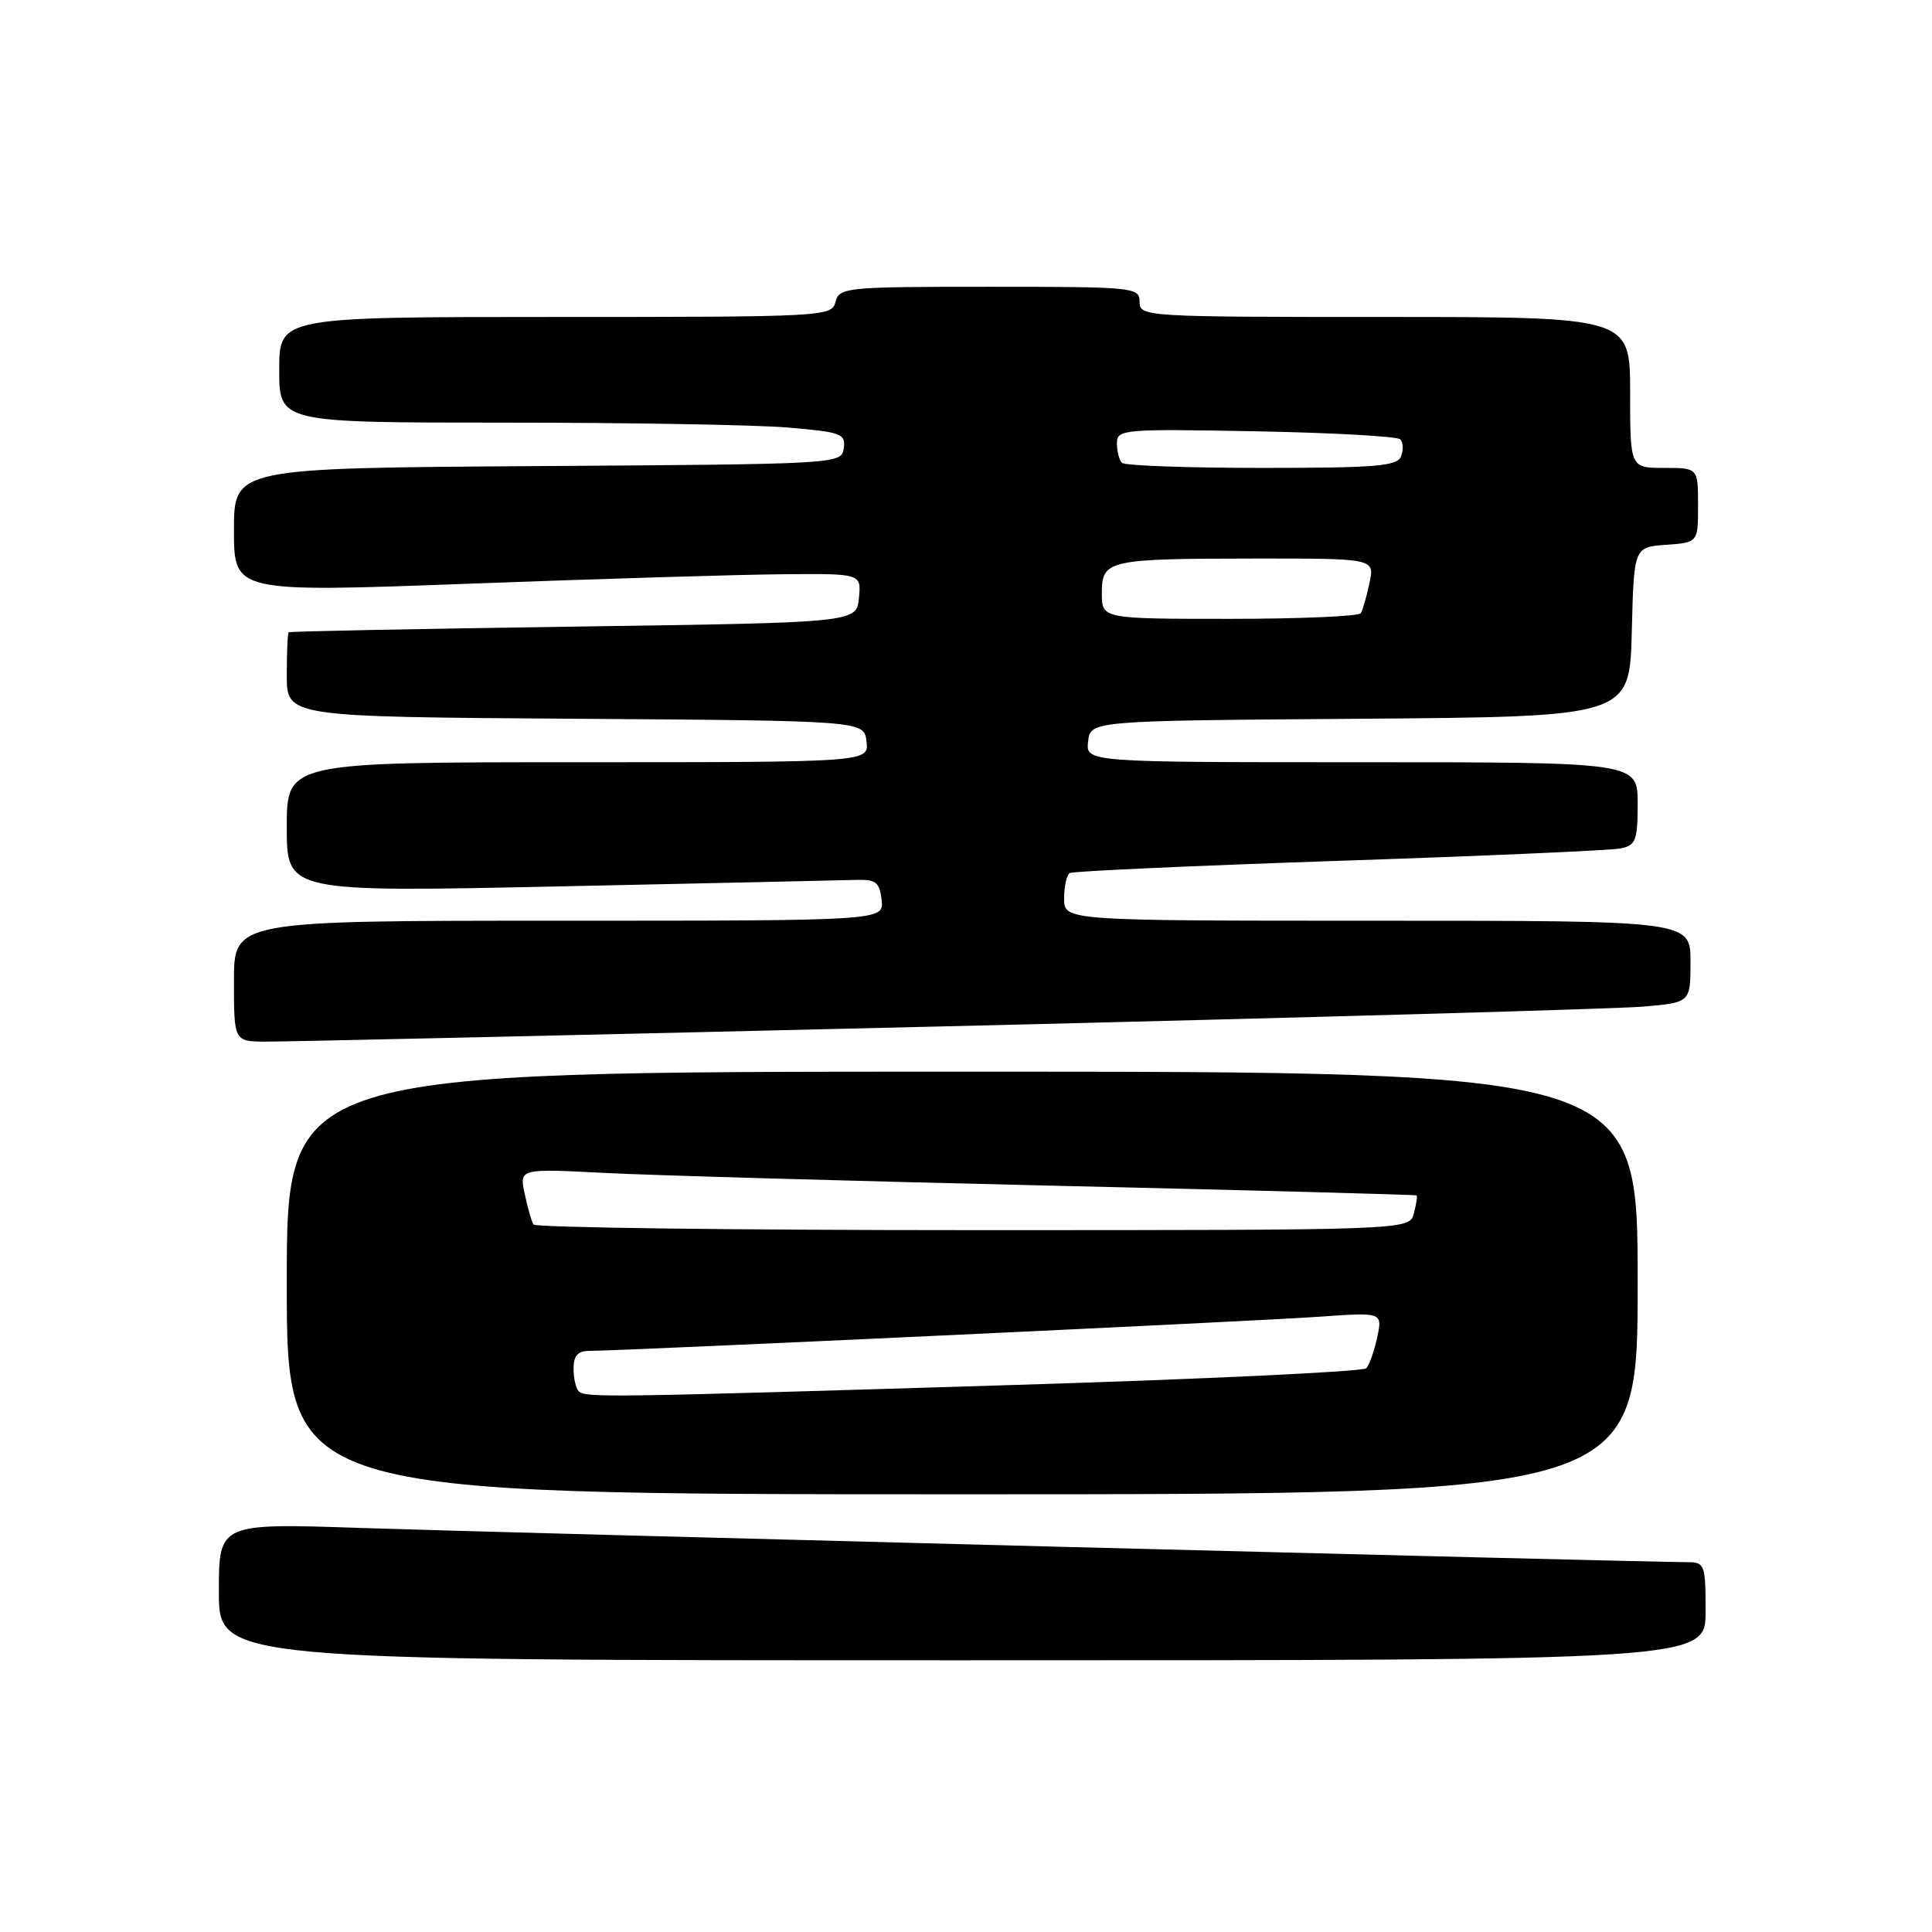 <?xml version="1.0" encoding="UTF-8" standalone="no"?>
<!DOCTYPE svg PUBLIC "-//W3C//DTD SVG 1.1//EN" "http://www.w3.org/Graphics/SVG/1.1/DTD/svg11.dtd" >
<svg xmlns="http://www.w3.org/2000/svg" xmlns:xlink="http://www.w3.org/1999/xlink" version="1.1" viewBox="0 0 256 256">
 <g >
 <path fill="currentColor"
d=" M 226.00 213.50 C 226.00 207.38 225.87 207.00 223.69 207.00 C 218.29 207.00 64.84 203.04 47.75 202.46 C 29.00 201.83 29.00 201.83 29.00 210.91 C 29.00 220.00 29.00 220.00 127.50 220.00 C 226.00 220.00 226.00 220.00 226.00 213.50 Z  M 217.00 170.00 C 217.00 142.00 217.00 142.00 127.50 142.00 C 38.00 142.00 38.00 142.00 38.00 170.00 C 38.00 198.00 38.00 198.00 127.50 198.00 C 217.00 198.00 217.00 198.00 217.00 170.00 Z  M 125.50 135.99 C 172.80 134.85 214.31 133.68 217.75 133.38 C 224.00 132.84 224.00 132.84 224.00 127.42 C 224.00 122.00 224.00 122.00 182.50 122.00 C 141.00 122.00 141.00 122.00 141.00 119.06 C 141.00 117.44 141.34 115.92 141.75 115.68 C 142.16 115.44 158.25 114.71 177.50 114.06 C 196.75 113.42 213.51 112.68 214.75 112.42 C 216.75 112.01 217.00 111.36 217.00 106.48 C 217.00 101.00 217.00 101.00 180.43 101.00 C 143.87 101.00 143.87 101.00 144.18 98.25 C 144.50 95.50 144.50 95.50 180.22 95.24 C 215.93 94.97 215.93 94.97 216.22 83.74 C 216.50 72.50 216.50 72.50 220.75 72.19 C 225.00 71.89 225.00 71.89 225.00 66.94 C 225.00 62.00 225.00 62.00 220.50 62.00 C 216.00 62.00 216.00 62.00 216.00 52.00 C 216.00 42.00 216.00 42.00 183.50 42.00 C 151.67 42.00 151.00 41.96 151.00 40.00 C 151.00 38.07 150.33 38.00 131.12 38.00 C 112.07 38.00 111.21 38.08 110.71 40.00 C 110.20 41.95 109.35 42.00 73.59 42.00 C 37.00 42.00 37.00 42.00 37.00 49.00 C 37.00 56.00 37.00 56.00 66.85 56.00 C 83.27 56.00 100.16 56.29 104.40 56.65 C 111.48 57.25 112.08 57.47 111.80 59.40 C 111.50 61.49 111.28 61.50 71.25 61.76 C 31.00 62.02 31.00 62.02 31.00 70.26 C 31.00 78.50 31.00 78.50 62.25 77.34 C 79.44 76.70 98.14 76.13 103.81 76.09 C 114.13 76.00 114.13 76.00 113.81 79.25 C 113.50 82.50 113.50 82.50 76.00 83.03 C 55.38 83.32 38.39 83.66 38.25 83.78 C 38.11 83.90 38.00 86.47 38.00 89.49 C 38.00 94.98 38.00 94.98 76.25 95.24 C 114.50 95.50 114.50 95.50 114.82 98.25 C 115.13 101.00 115.13 101.00 76.57 101.00 C 38.00 101.00 38.00 101.00 38.00 109.61 C 38.00 118.22 38.00 118.22 74.25 117.45 C 94.19 117.03 111.85 116.64 113.50 116.59 C 116.06 116.51 116.55 116.91 116.82 119.25 C 117.13 122.00 117.13 122.00 74.07 122.00 C 31.00 122.00 31.00 122.00 31.00 130.00 C 31.00 138.00 31.00 138.00 35.25 138.02 C 37.59 138.04 78.20 137.12 125.50 135.99 Z  M 76.67 184.33 C 76.30 183.97 76.00 182.62 76.00 181.33 C 76.00 179.65 76.57 179.00 78.05 179.00 C 82.25 179.00 166.80 175.05 174.84 174.47 C 183.19 173.88 183.19 173.88 182.49 177.19 C 182.10 179.01 181.45 180.86 181.04 181.30 C 180.63 181.75 159.41 182.75 133.90 183.53 C 79.85 185.18 77.55 185.22 76.67 184.33 Z  M 70.68 162.25 C 70.43 161.84 69.91 160.00 69.52 158.17 C 68.81 154.84 68.81 154.84 80.15 155.42 C 86.39 155.74 113.10 156.50 139.50 157.11 C 165.90 157.72 187.59 158.30 187.71 158.40 C 187.83 158.51 187.66 159.58 187.34 160.79 C 186.77 163.00 186.77 163.00 128.94 163.00 C 97.14 163.00 70.92 162.66 70.68 162.25 Z  M 146.00 78.62 C 146.00 74.19 146.72 74.03 166.33 74.01 C 182.16 74.00 182.16 74.00 181.46 77.25 C 181.08 79.04 180.57 80.84 180.32 81.25 C 180.08 81.66 172.26 82.00 162.94 82.00 C 146.00 82.00 146.00 82.00 146.00 78.62 Z  M 148.67 61.33 C 148.30 60.97 148.00 59.80 148.00 58.74 C 148.00 56.89 148.77 56.82 166.42 57.15 C 176.55 57.34 185.15 57.82 185.54 58.21 C 185.93 58.60 185.98 59.61 185.65 60.46 C 185.15 61.77 182.38 62.00 167.20 62.00 C 157.37 62.00 149.03 61.70 148.67 61.33 Z "/>
</g>
</svg>